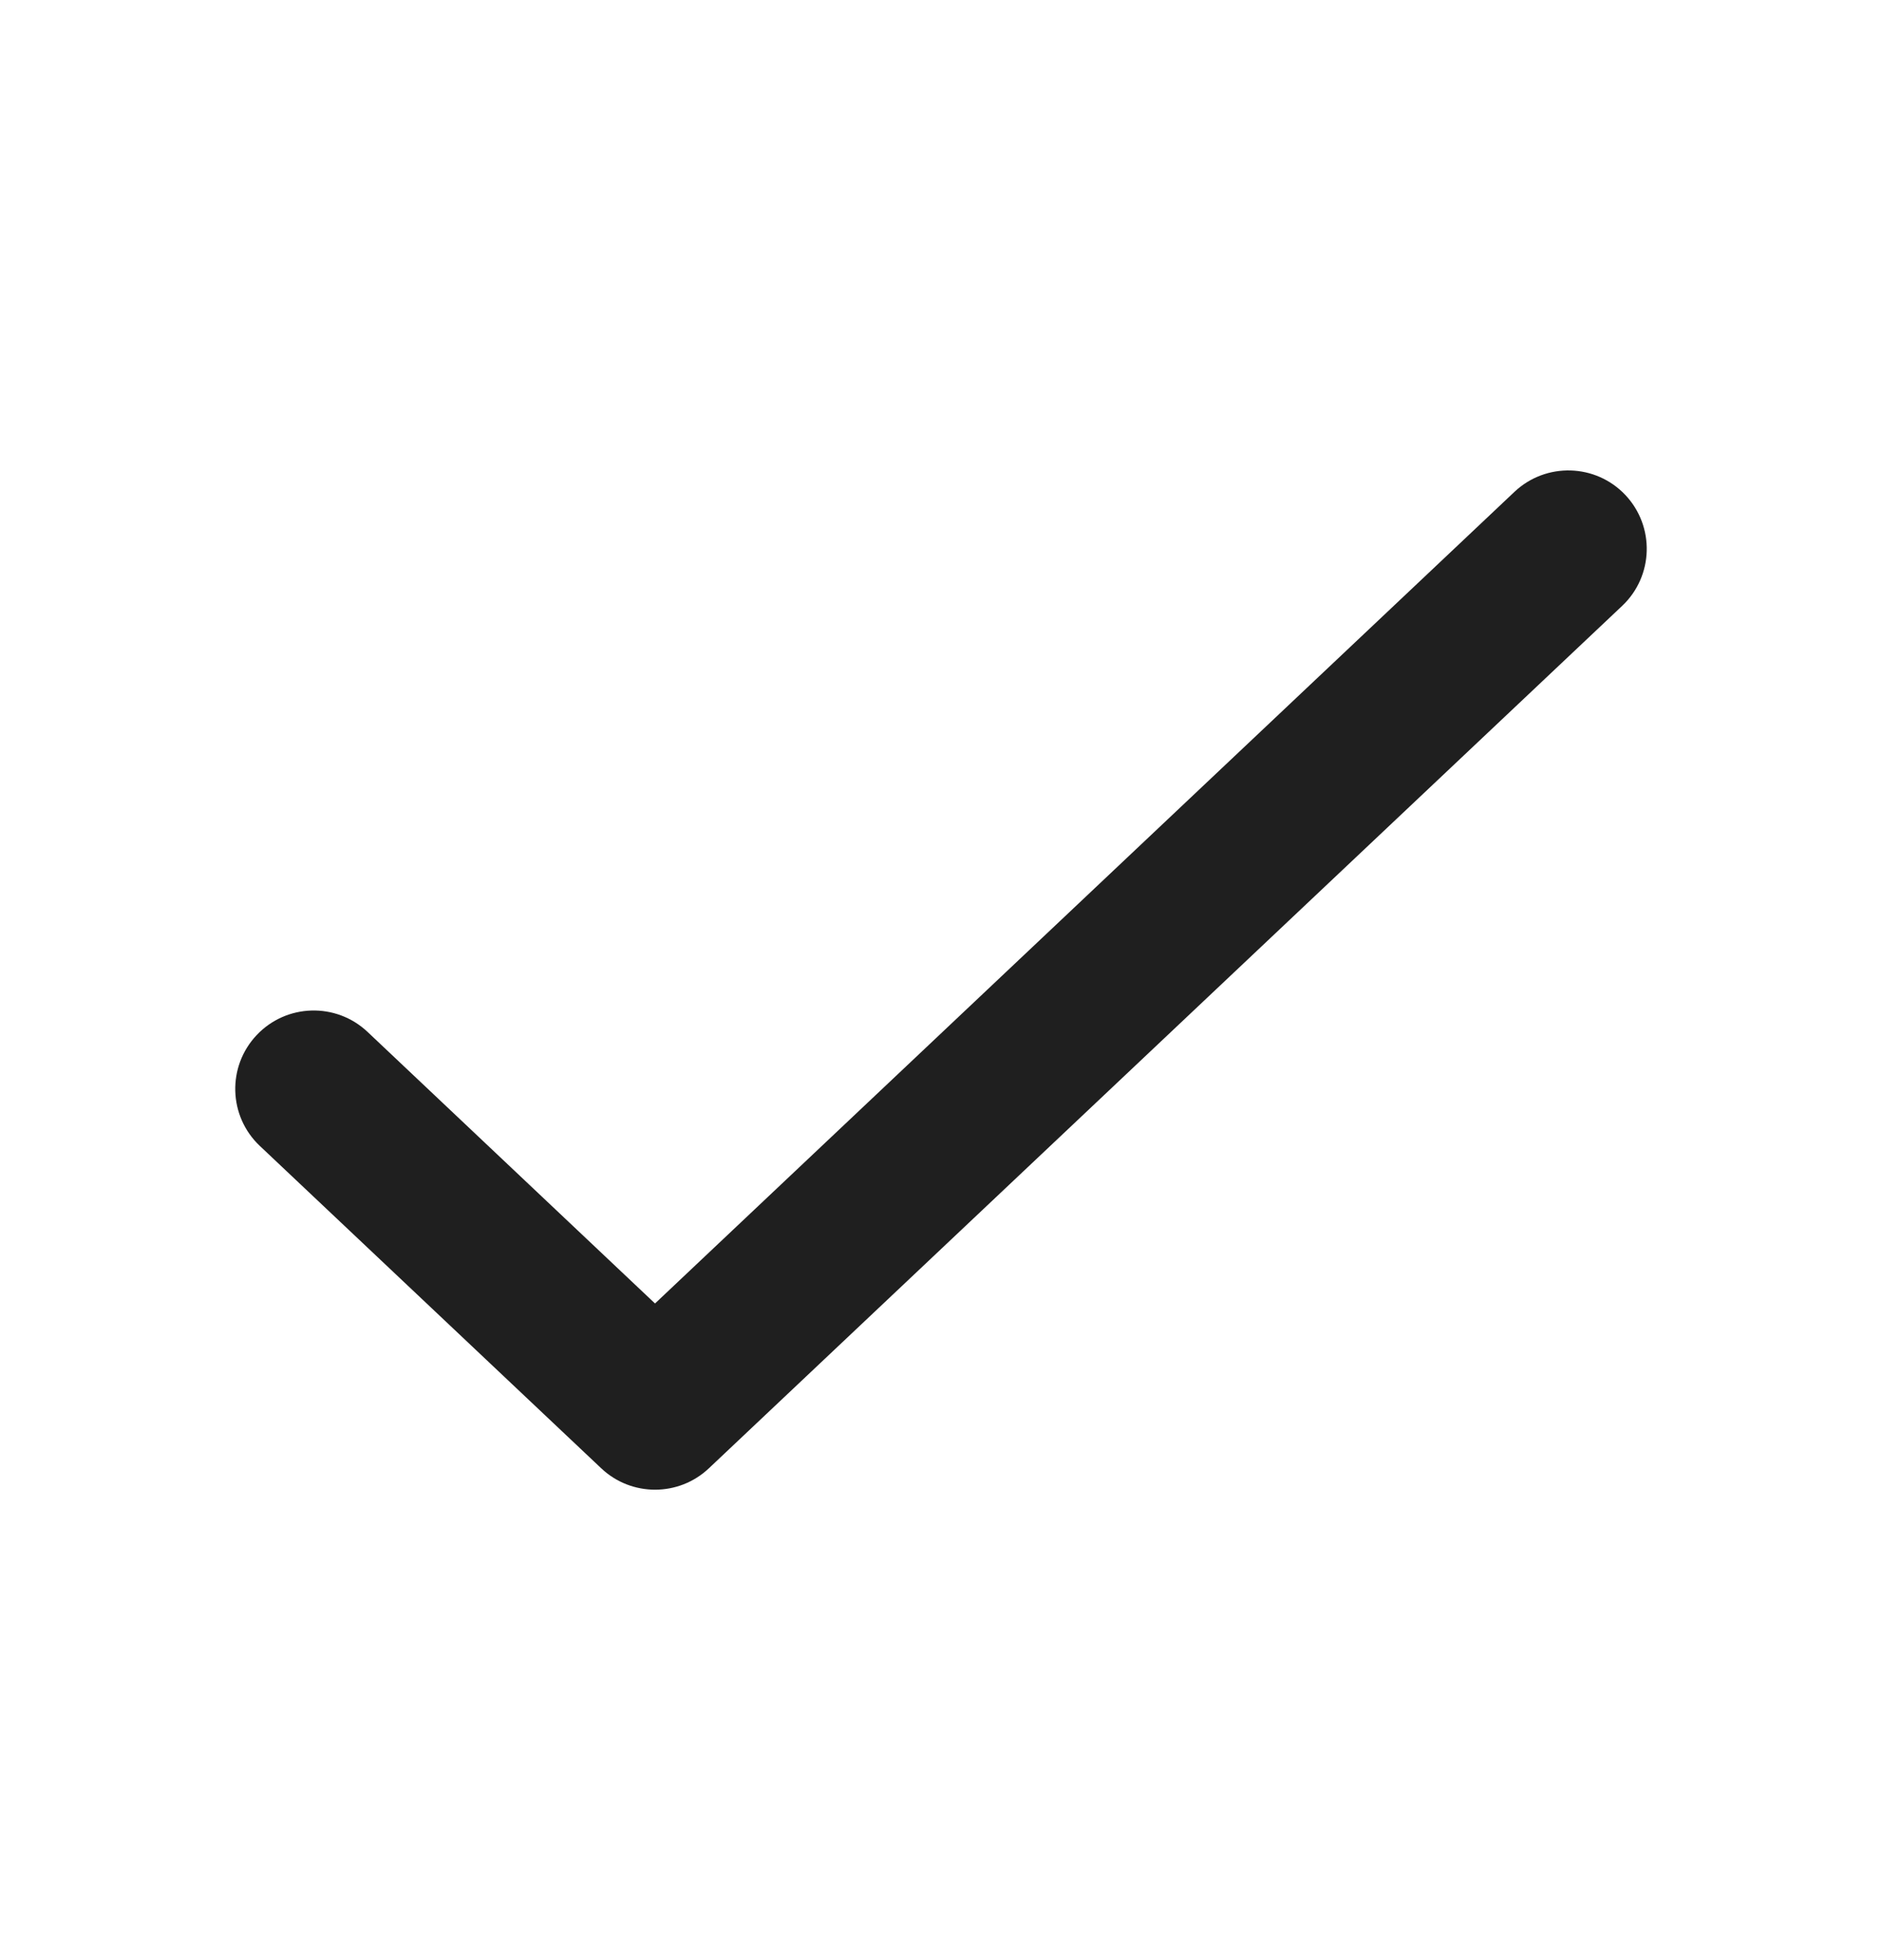 <svg width="24" height="25" viewBox="0 0 24 25" fill="none" xmlns="http://www.w3.org/2000/svg">
<path fill-rule="evenodd" clip-rule="evenodd" d="M20.687 7.727C21.088 7.348 21.106 6.715 20.727 6.313C20.348 5.912 19.715 5.894 19.313 6.273L8.353 16.625L4.687 13.161C4.285 12.782 3.652 12.8 3.273 13.202C2.894 13.603 2.912 14.236 3.313 14.615L7.667 18.727C8.052 19.091 8.655 19.091 9.04 18.727L20.687 7.727Z" fill="#1F1F1F"/>
</svg>
